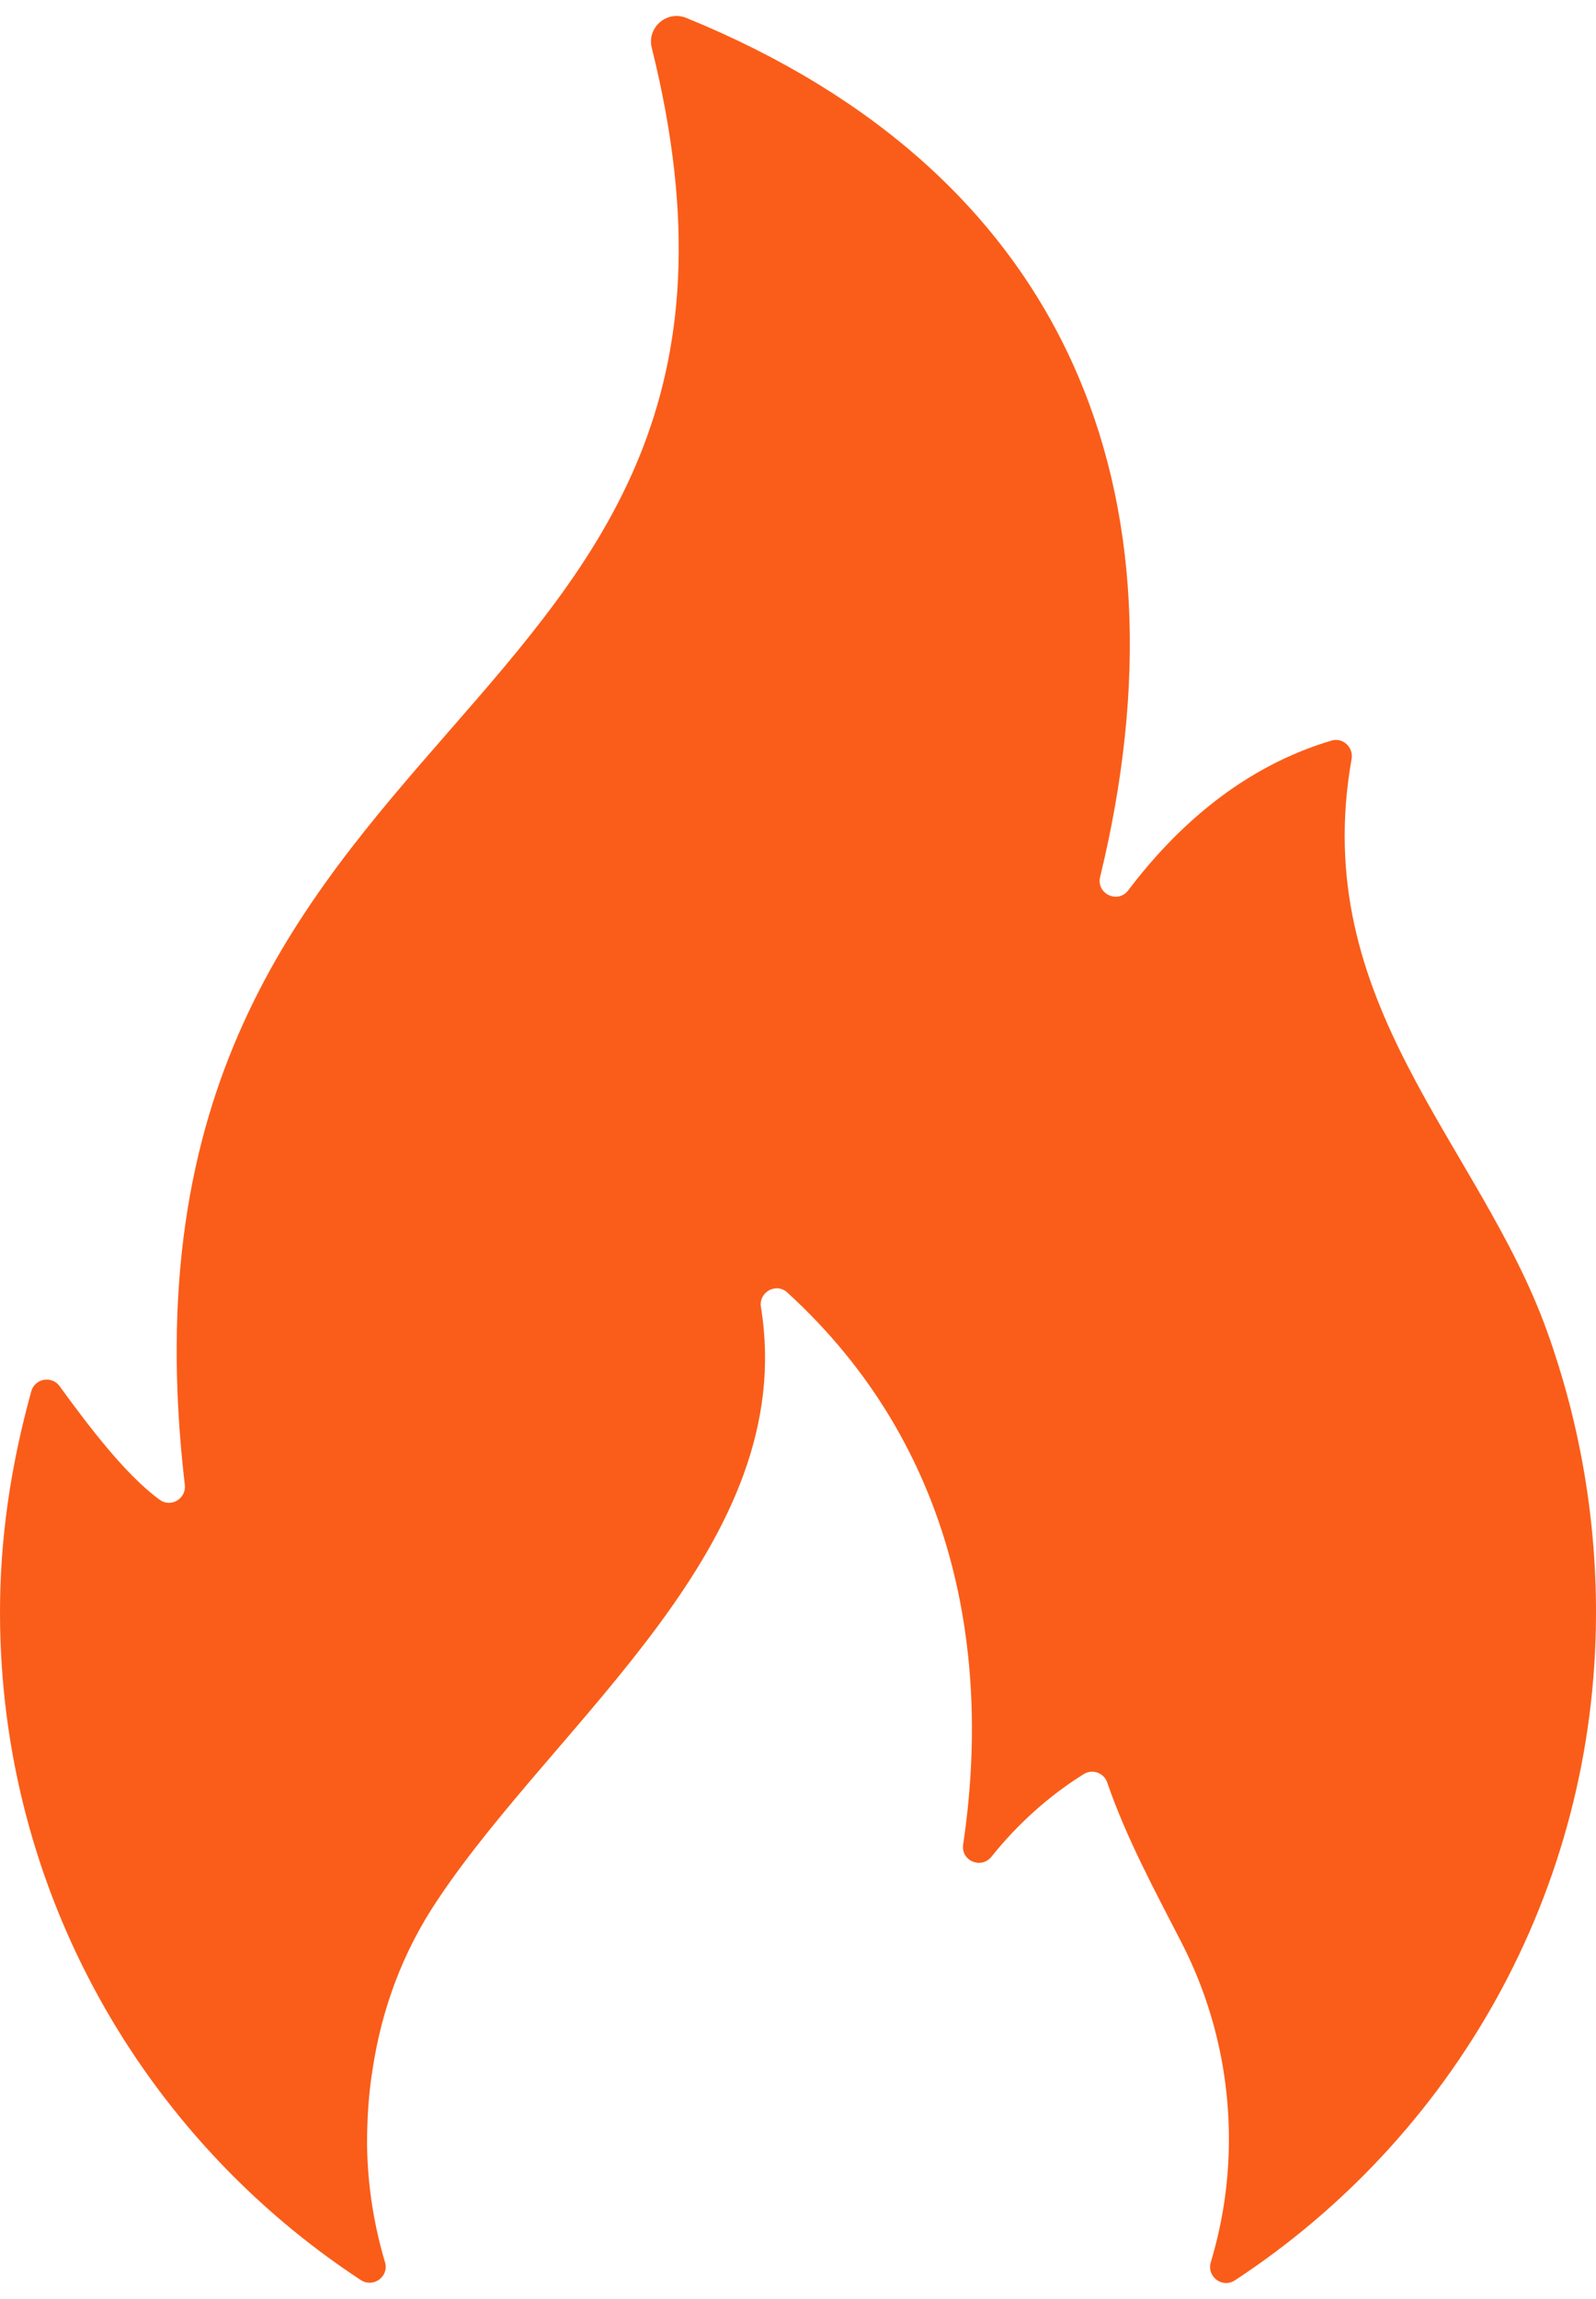 <svg width="50" height="72" viewBox="0 0 50 72" fill="none" xmlns="http://www.w3.org/2000/svg">
    <path
        d="M41.715 23.193C38.953 24.013 36.871 25.868 35.346 27.883C35.018 28.315 34.336 27.99 34.466 27.46C37.386 15.453 33.528 5.474 21.504 0.562C20.894 0.312 20.259 0.859 20.419 1.499C25.889 23.46 2.882 21.608 5.79 46.504C5.84 46.931 5.36 47.224 5.01 46.974C3.92 46.191 2.702 44.559 1.867 43.412C1.622 43.074 1.092 43.169 0.98 43.572C0.315 45.977 0 48.241 0 50.491C0 59.241 4.497 66.943 11.304 71.407C11.694 71.662 12.194 71.297 12.062 70.85C11.712 69.675 11.514 68.435 11.499 67.153C11.499 66.365 11.549 65.56 11.672 64.81C11.957 62.925 12.612 61.131 13.712 59.496C17.484 53.834 25.046 48.364 23.839 40.937C23.761 40.467 24.316 40.157 24.666 40.479C29.994 45.346 31.049 51.894 30.174 57.766C30.099 58.276 30.738 58.548 31.061 58.148C31.876 57.128 32.871 56.233 33.953 55.561C34.223 55.393 34.583 55.521 34.686 55.821C35.288 57.573 36.183 59.218 37.028 60.863C38.038 62.84 38.576 65.098 38.491 67.488C38.448 68.65 38.256 69.775 37.933 70.845C37.796 71.297 38.291 71.675 38.688 71.415C45.5 66.95 50 59.248 50 50.494C50 47.451 49.468 44.469 48.46 41.674C46.348 35.812 40.988 31.41 42.343 23.77C42.408 23.405 42.07 23.088 41.715 23.193Z"
        fill="#FA5D19" style="fill:#FA5D19" />
</svg>
